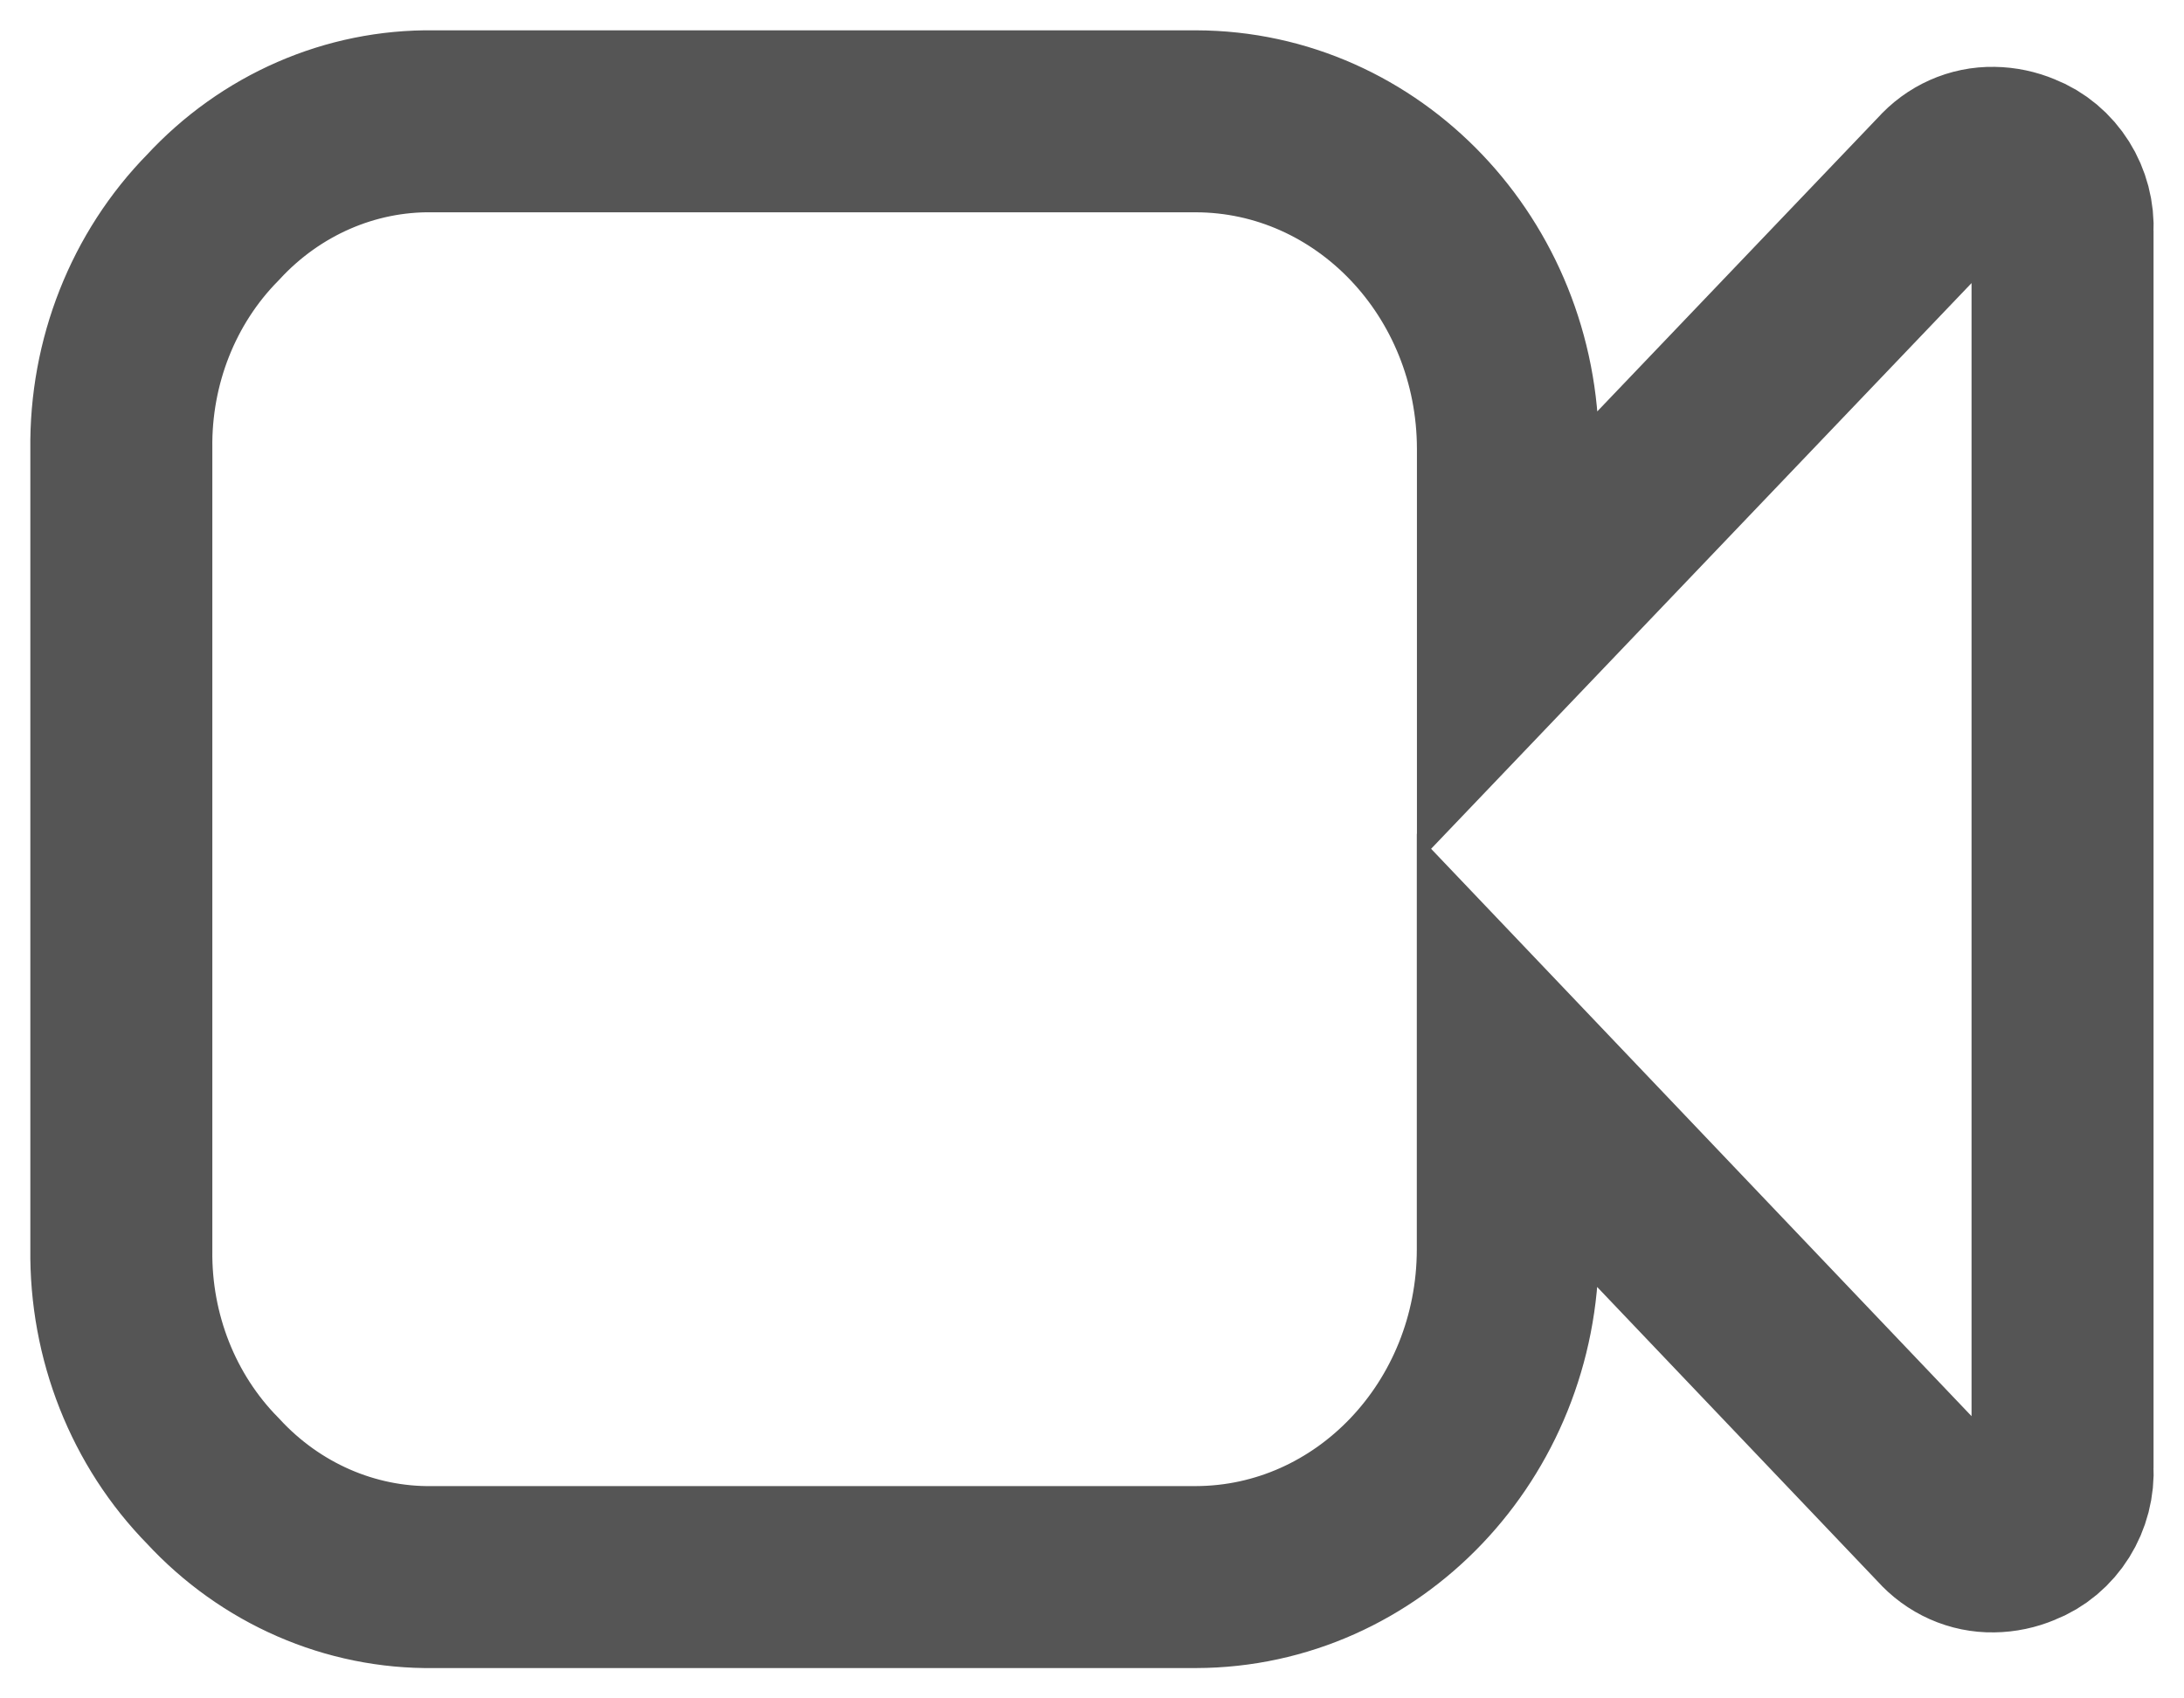 <svg width="18" height="14" viewBox="0 0 18 14" fill="none" xmlns="http://www.w3.org/2000/svg">
<path id="Path_1190" d="M16.651 1.348C16.58 1.318 16.504 1.302 16.428 1.301C16.276 1.298 16.131 1.363 16.028 1.479L12.428 5.248V3.7C12.426 2.21 11.276 1.003 9.857 1H3.571C2.888 0.99 2.23 1.277 1.755 1.792C1.263 2.292 0.991 2.982 1 3.7V10.3C0.991 11.018 1.263 11.708 1.755 12.208C2.23 12.723 2.888 13.01 3.571 13H9.856C11.275 12.997 12.425 11.79 12.427 10.3V8.748L16.027 12.528C16.13 12.644 16.276 12.709 16.427 12.706C16.504 12.705 16.579 12.689 16.65 12.659C16.871 12.574 17.013 12.347 16.999 12.1V1.903C17.012 1.658 16.87 1.433 16.651 1.348Z" stroke="#555555" stroke-width="1.5"/>
</svg>
